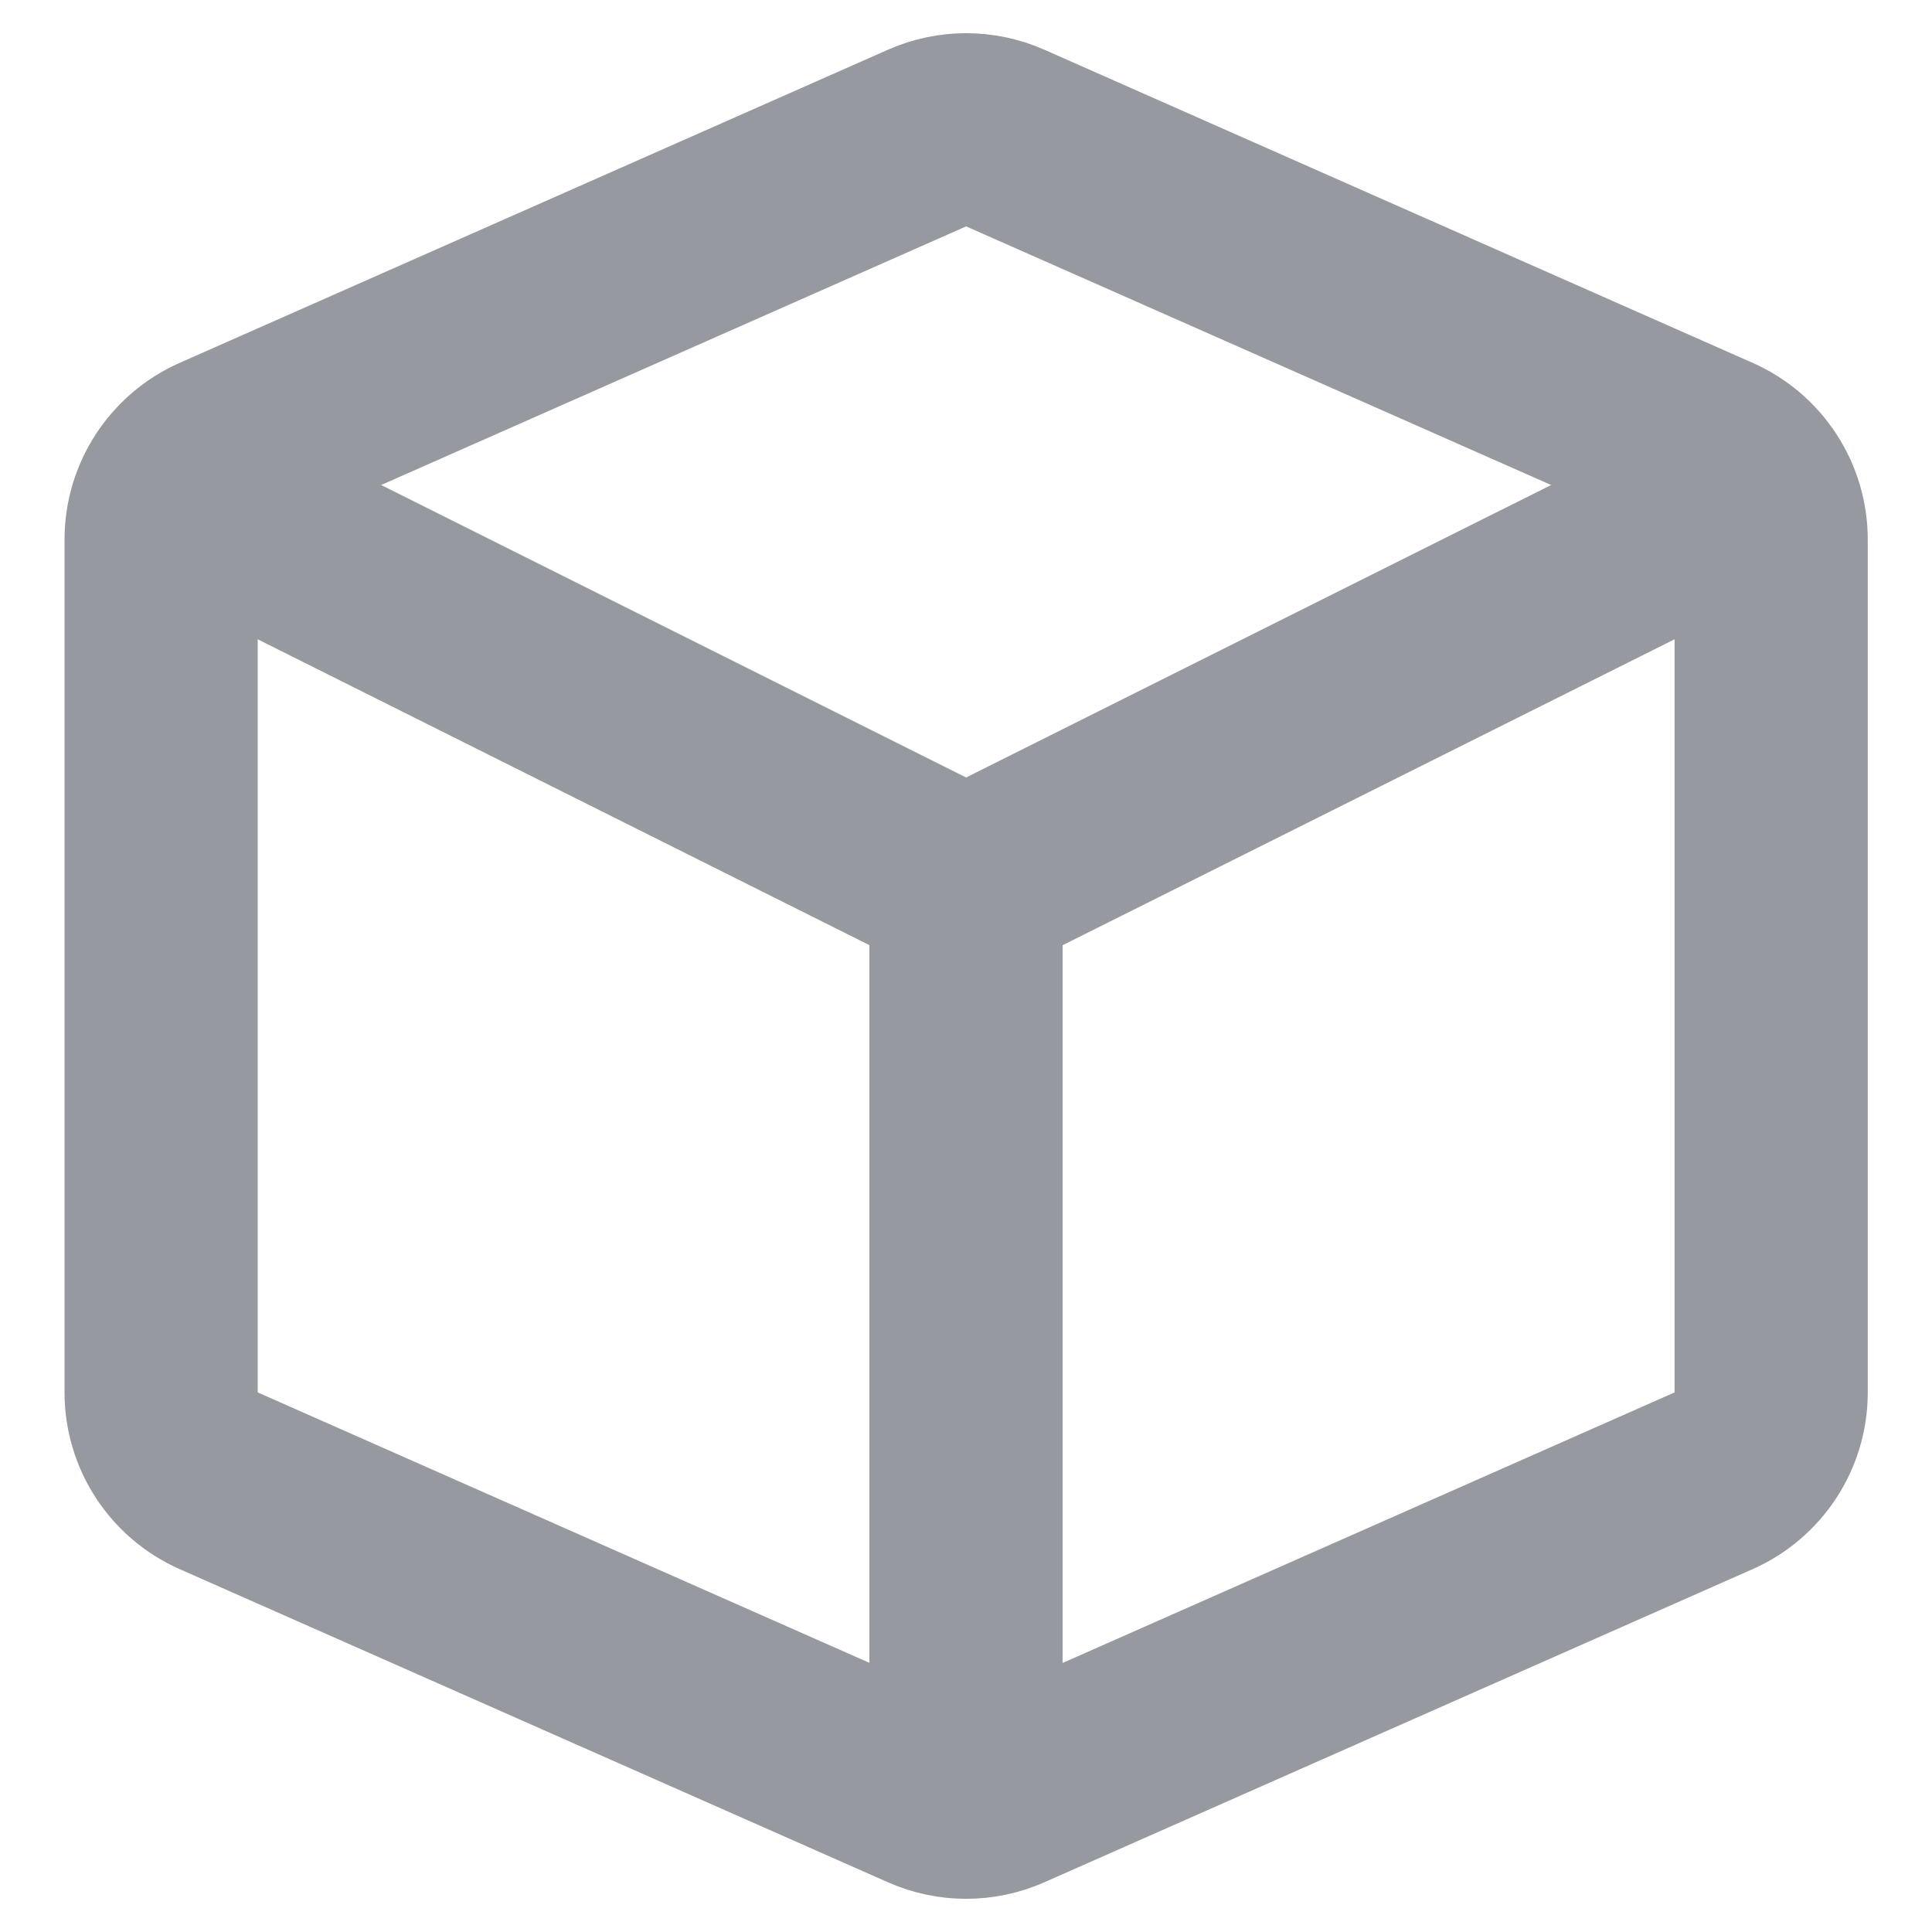 <svg width="20" height="20" viewBox="0 0 20 20" fill="none" xmlns="http://www.w3.org/2000/svg">
<g clip-path="url(#clip0_23451_12304)">
<path d="M10 18.751V9.168" stroke="#96999F" stroke-width="2" stroke-miterlimit="10"/>
<path d="M17.918 5.208L18.335 5L10.448 8.943C10.167 9.084 9.836 9.084 9.554 8.943L1.668 5L2.085 5.208" stroke="#96999F" stroke-width="2" stroke-miterlimit="10"/>
<path d="M17.739 15.329C18.101 15.169 18.335 14.81 18.335 14.415V5.585C18.335 5.19 18.101 4.831 17.739 4.671L10.406 1.429C10.148 1.315 9.854 1.315 9.597 1.429L2.264 4.671C1.902 4.831 1.668 5.19 1.668 5.585V14.415C1.668 14.81 1.902 15.169 2.264 15.329L9.597 18.571C9.854 18.685 10.148 18.685 10.406 18.571L17.739 15.329Z" stroke="#96999F" stroke-width="2" stroke-miterlimit="10"/>
</g>
<defs>
<clipPath id="clip0_23451_12304">
<rect width="20" height="20" fill="white"/>
</clipPath>
</defs>
</svg>
